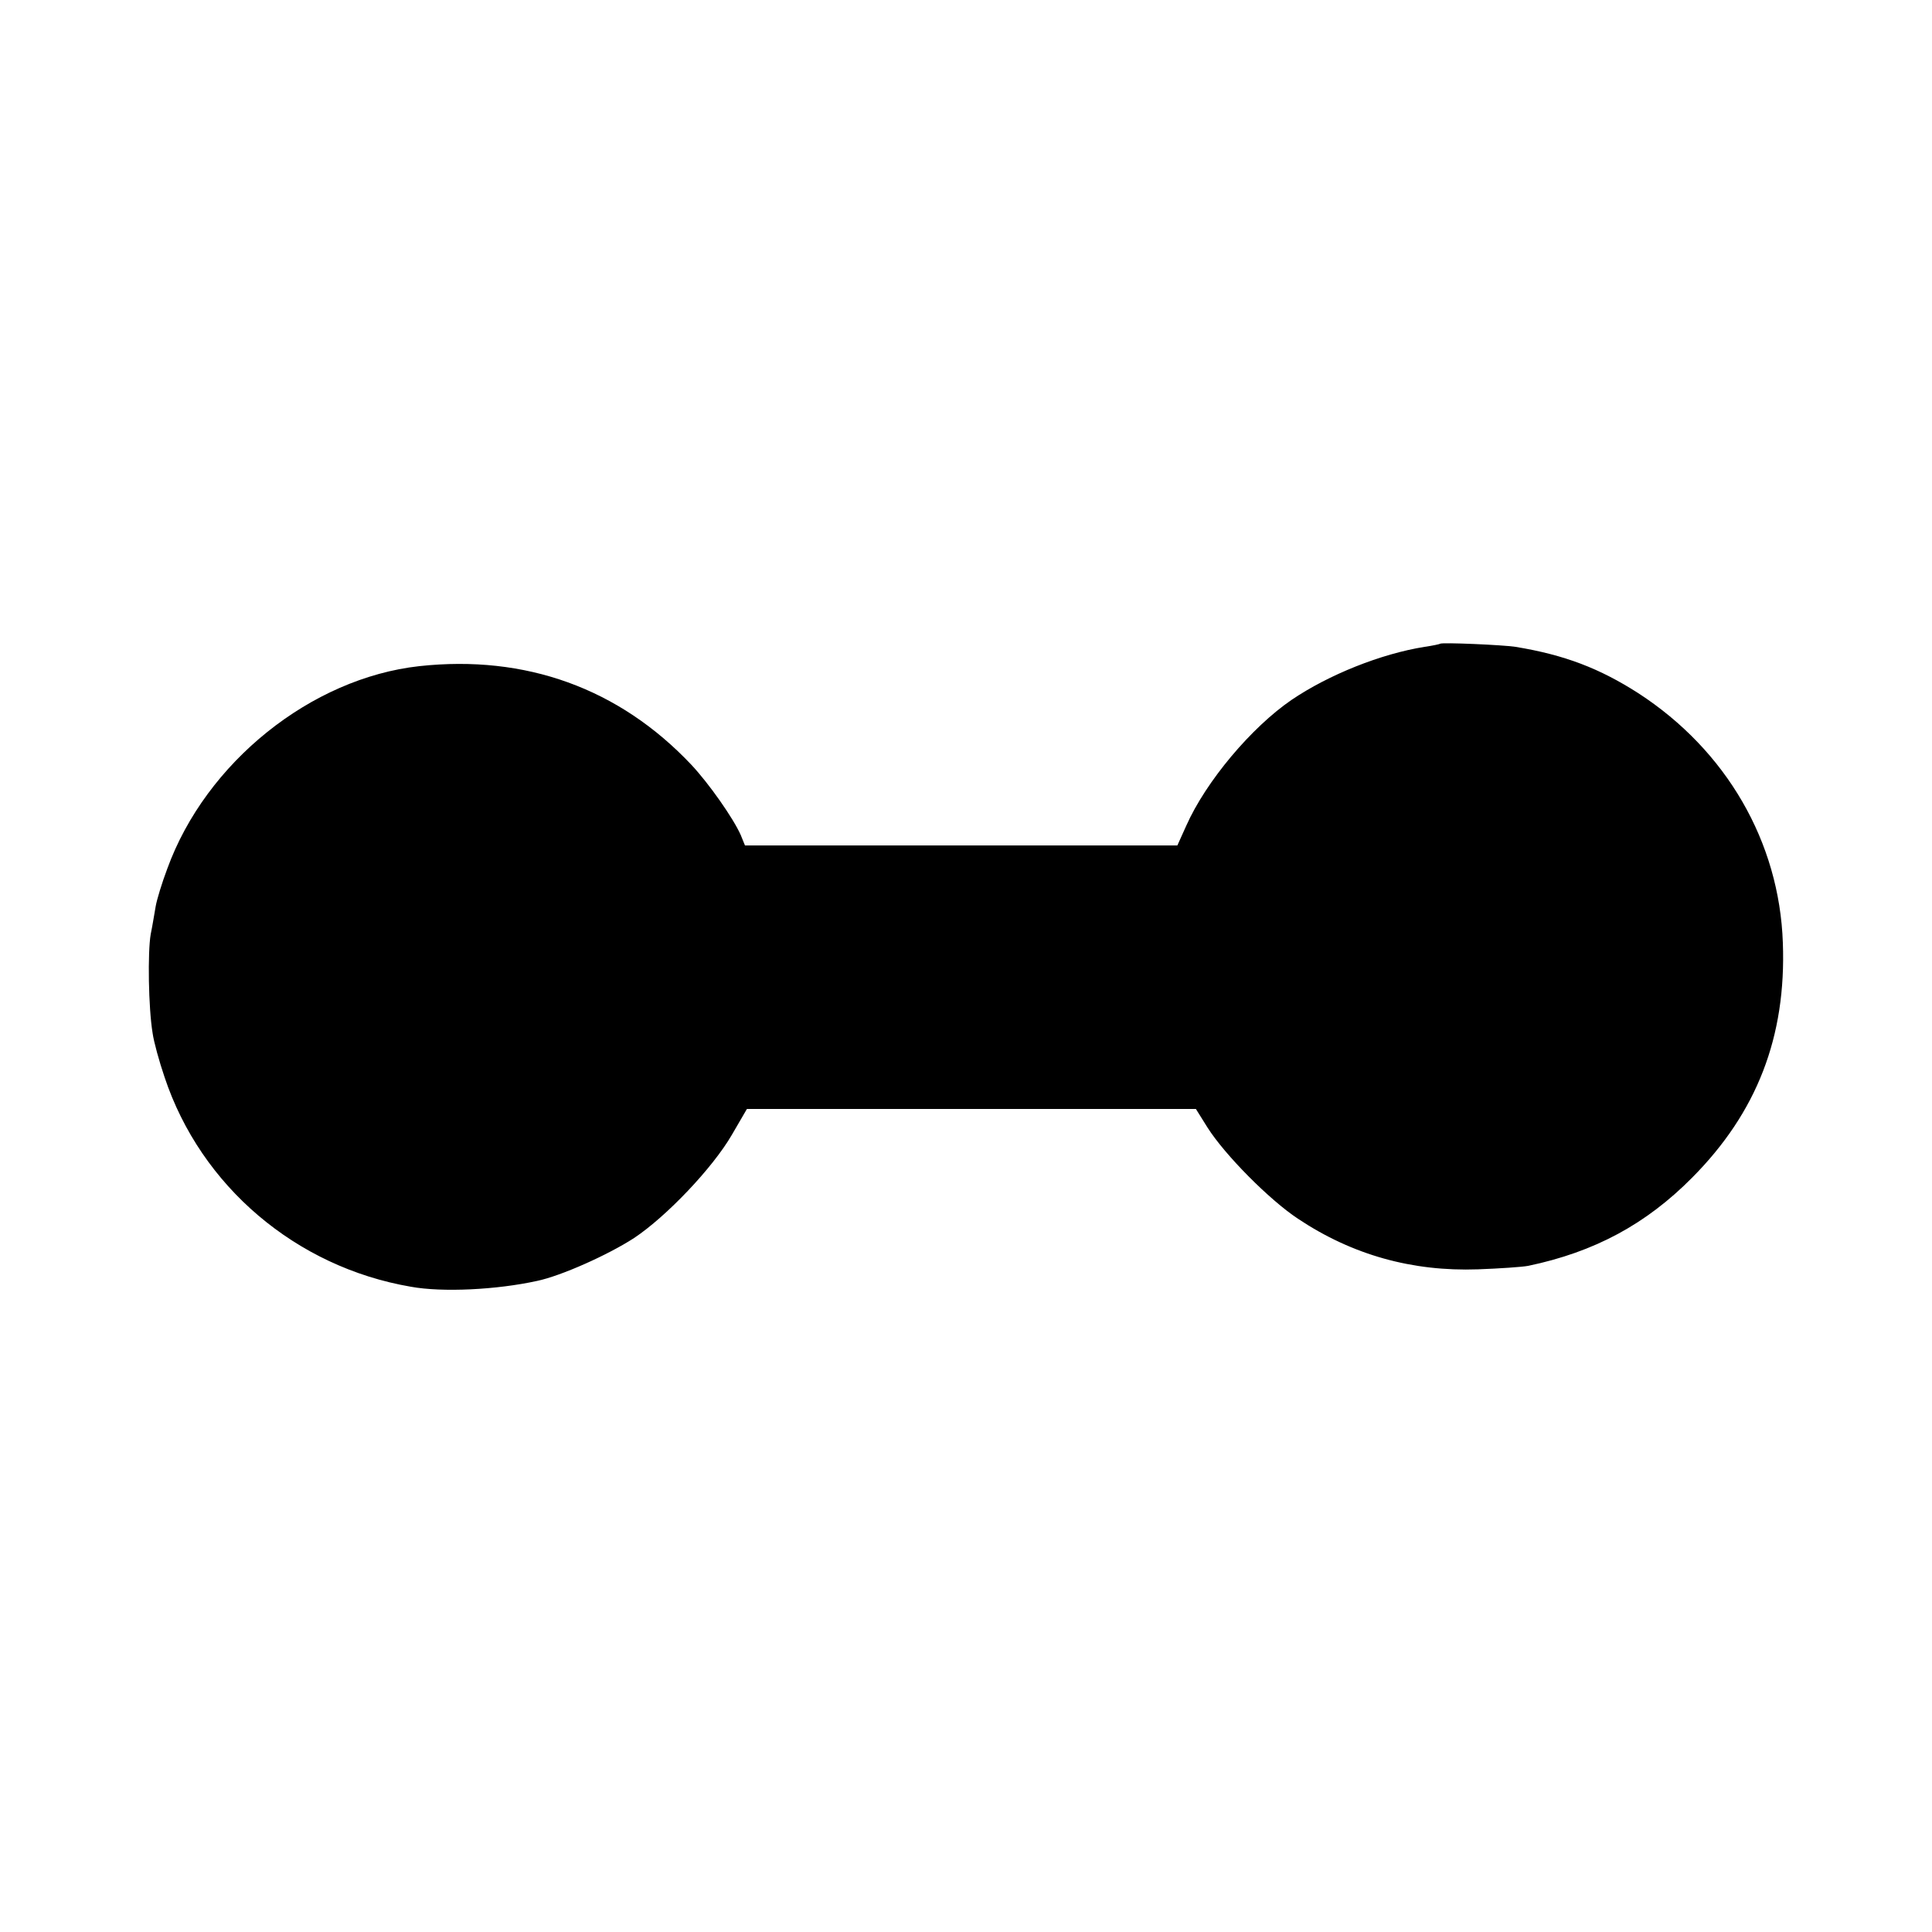 <?xml version="1.0" standalone="no"?>
<!DOCTYPE svg PUBLIC "-//W3C//DTD SVG 20010904//EN"
 "http://www.w3.org/TR/2001/REC-SVG-20010904/DTD/svg10.dtd">
<svg version="1.0" xmlns="http://www.w3.org/2000/svg"
 width="500pt" height="500pt" viewBox="0 0 500 500"
 preserveAspectRatio="xMidYMid meet">
<g transform="translate(0,500) scale(0.1,-0.1)"
fill="#000000" stroke="none">
<path d="M3727 3334 c-1 -1 -19 -5 -40 -8 -113 -18 -248 -72 -344 -137 -104
-71 -222 -211 -273 -326 l-23 -51 -559 0 -560 0 -11 27 c-19 43 -82 133 -128
182 -187 198 -429 285 -704 255 -280 -31 -552 -249 -652 -524 -14 -37 -27 -80
-30 -97 -3 -16 -8 -49 -13 -73 -8 -46 -6 -190 5 -256 3 -22 17 -73 31 -114 94
-282 340 -491 637 -542 82 -15 222 -8 327 15 62 13 183 67 251 111 84 56 203
181 253 267 l39 67 581 0 581 0 30 -48 c45 -71 160 -187 234 -236 141 -94 296
-137 466 -131 55 2 114 6 130 9 172 36 305 108 424 228 168 169 244 365 235
608 -9 261 -146 498 -374 646 -100 64 -190 99 -318 120 -32 5 -191 12 -195 8z"/>
</g>
</svg>
